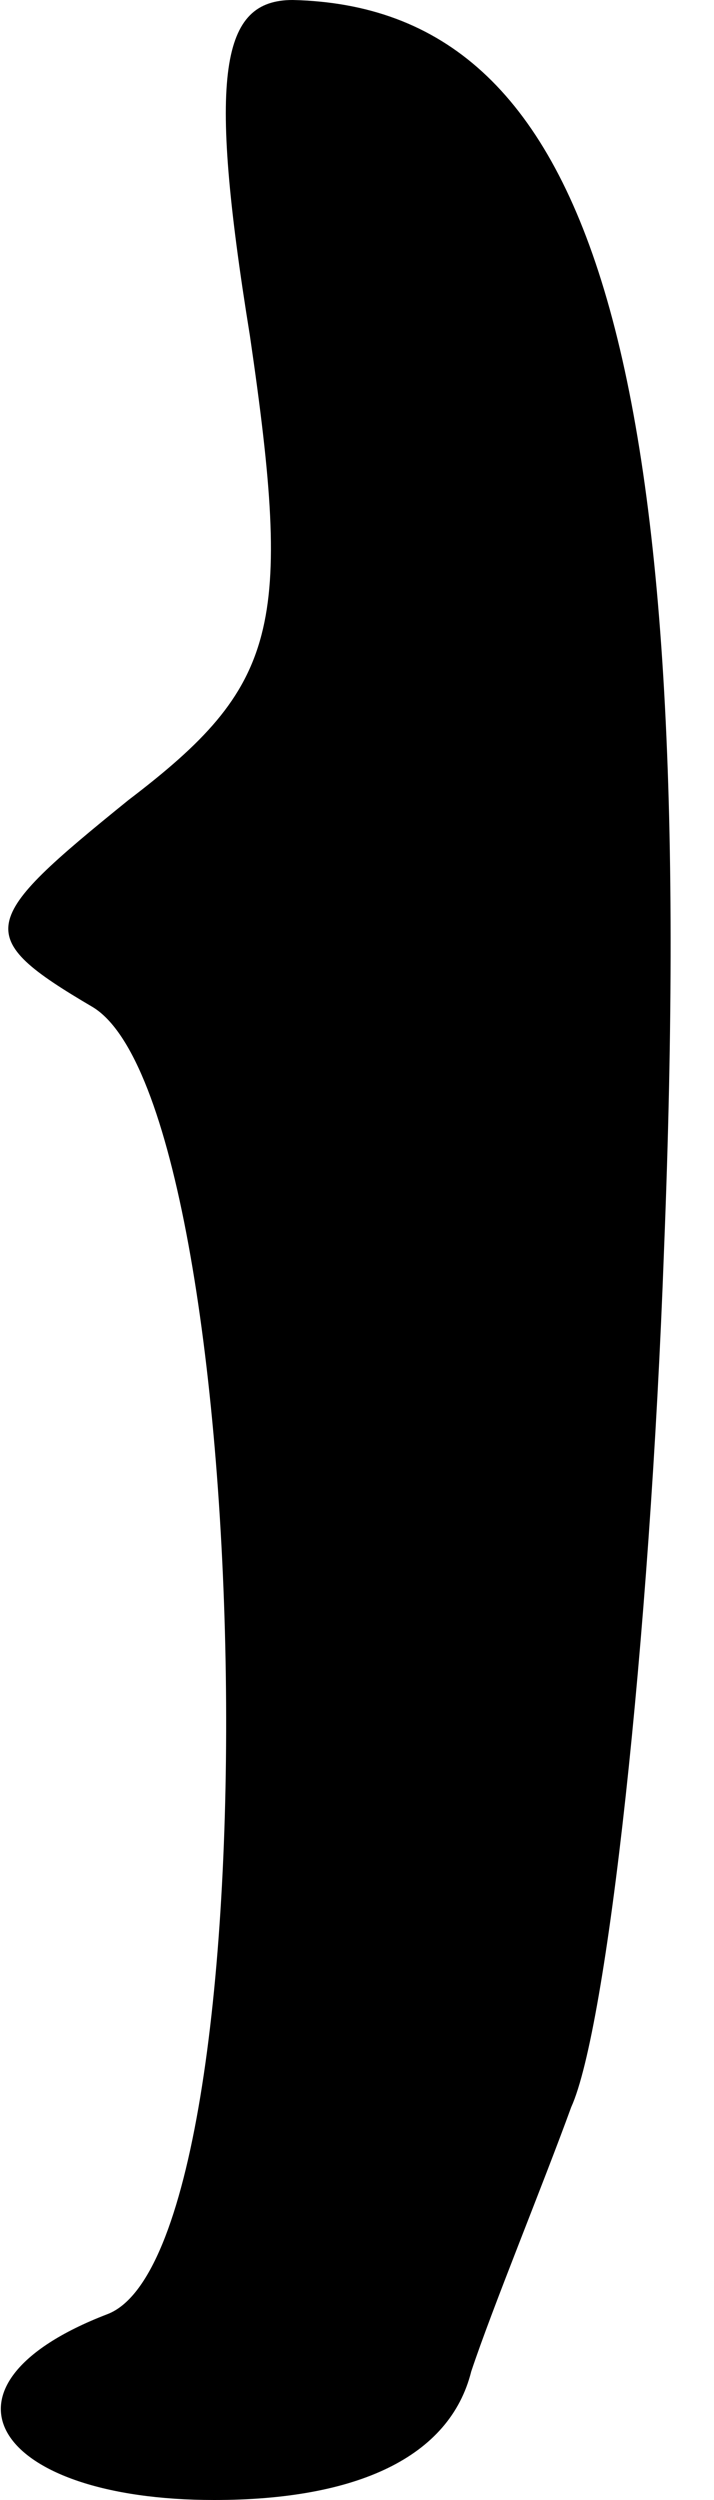 <?xml version="1.0" standalone="no"?>
<!DOCTYPE svg PUBLIC "-//W3C//DTD SVG 20010904//EN"
 "http://www.w3.org/TR/2001/REC-SVG-20010904/DTD/svg10.dtd">
<svg version="1.0" xmlns="http://www.w3.org/2000/svg"
 width="10pt" height="35pt" viewBox="0 0 10 35"
 preserveAspectRatio="xMidYMid meet">
<g transform="translate(0,35) scale(0.1,-0.1)"
fill="#000000" stroke="none">
<path fill="#000000" stroke="none" d="M35 303 c6 -41 4 -49 -17 -65 -21 -17
-22 -19 -5 -29 23 -14 26 -174 2 -183 -26 -10 -16 -26 15 -26 20 0 33 6 36 18
3 9 10 26 14 37 5 11 11 65 13 120 5 126 -10 174 -52 175 -10 0 -12 -10 -6
-47z"/>
</g>
</svg>
